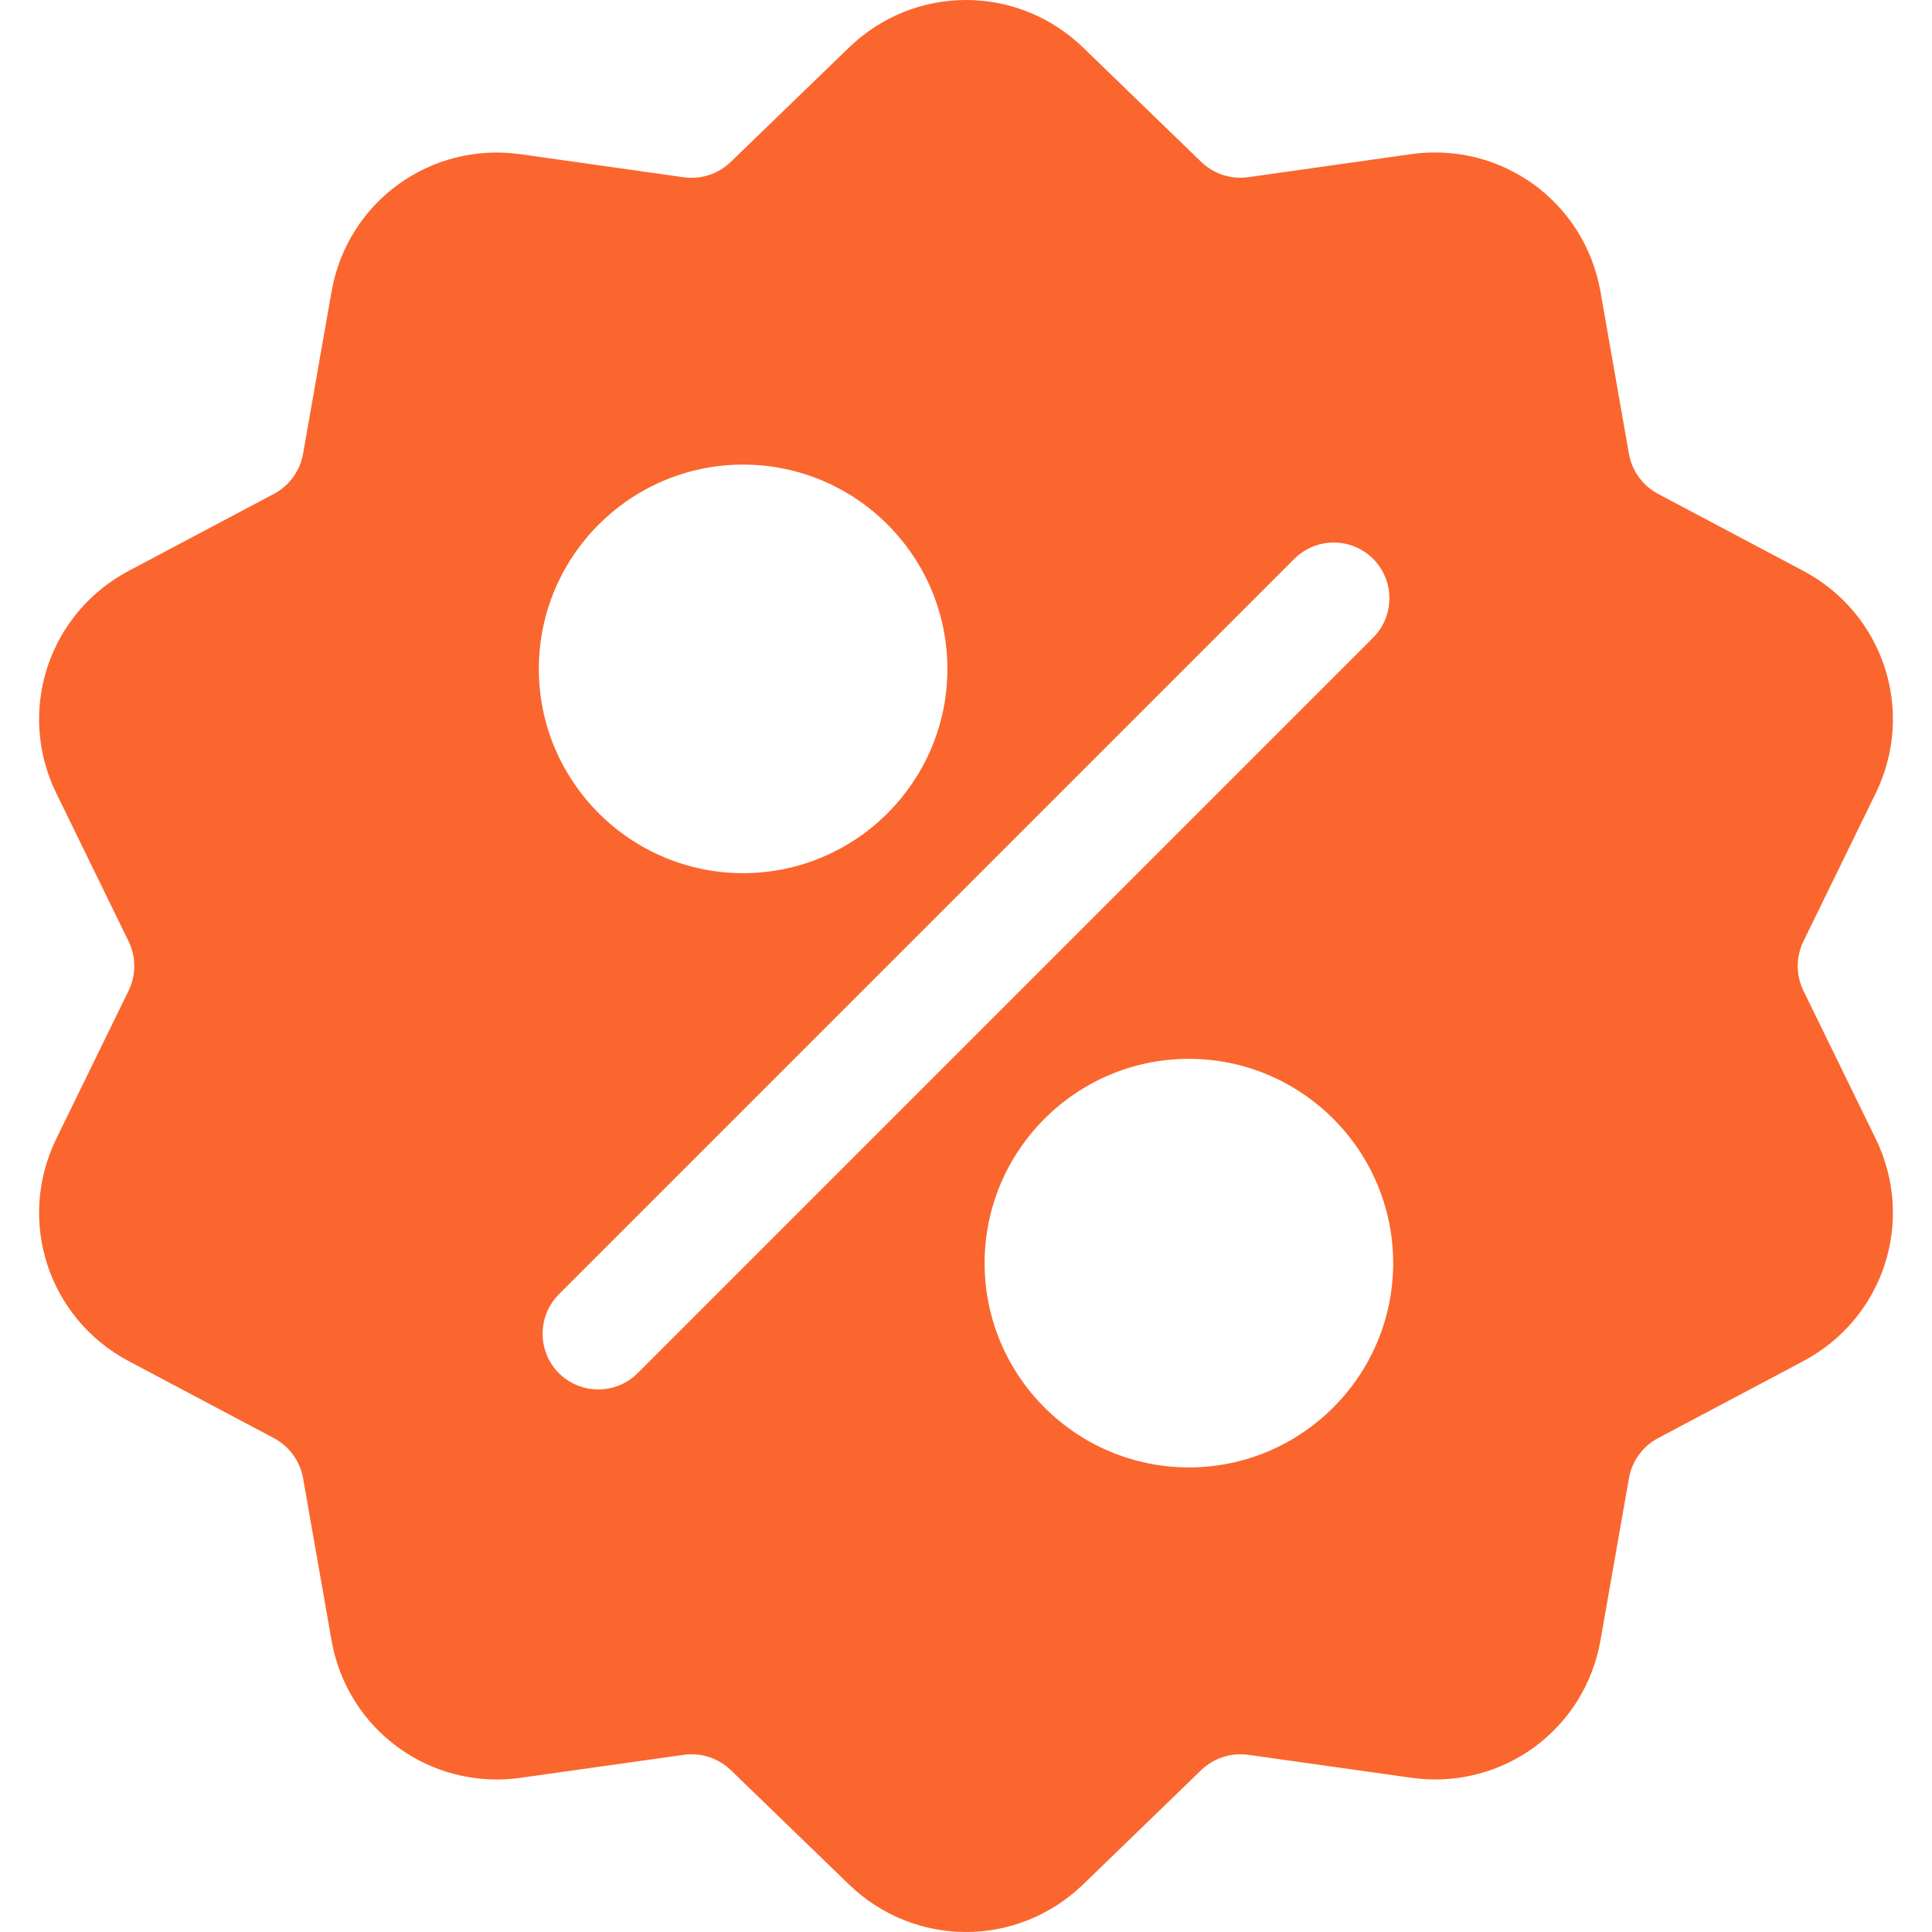 <svg width="19" height="19" viewBox="0 0 19 19" fill="none" xmlns="http://www.w3.org/2000/svg">
<path d="M17.737 9.746C17.66 9.59 17.66 9.41 17.737 9.254L18.445 7.804C18.84 6.997 18.527 6.035 17.734 5.614L16.308 4.858C16.154 4.776 16.049 4.631 16.019 4.46L15.74 2.87C15.585 1.985 14.766 1.391 13.877 1.516L12.279 1.742C12.107 1.767 11.936 1.711 11.811 1.59L10.652 0.468C10.006 -0.156 8.994 -0.156 8.349 0.468L7.189 1.59C7.064 1.712 6.893 1.767 6.721 1.743L5.123 1.517C4.233 1.391 3.415 1.985 3.26 2.87L2.981 4.46C2.951 4.631 2.846 4.776 2.692 4.858L1.266 5.614C0.473 6.035 0.16 6.997 0.555 7.804L1.263 9.254C1.34 9.41 1.34 9.59 1.263 9.746L0.555 11.196C0.16 12.003 0.473 12.965 1.266 13.386L2.692 14.142C2.846 14.224 2.951 14.369 2.981 14.54L3.26 16.13C3.401 16.935 4.092 17.5 4.886 17.5C4.964 17.5 5.043 17.495 5.123 17.483L6.721 17.258C6.893 17.233 7.064 17.289 7.189 17.41L8.349 18.532C8.671 18.844 9.086 19 9.5 19C9.914 19 10.329 18.844 10.652 18.532L11.811 17.41C11.936 17.289 12.107 17.233 12.279 17.258L13.877 17.483C14.767 17.609 15.585 17.015 15.74 16.13L16.019 14.541C16.049 14.369 16.154 14.224 16.308 14.142L17.734 13.386C18.527 12.965 18.84 12.003 18.445 11.196L17.737 9.746ZM7.308 4.569C8.416 4.569 9.317 5.47 9.317 6.578C9.317 7.686 8.416 8.587 7.308 8.587C6.201 8.587 5.299 7.686 5.299 6.578C5.299 5.47 6.201 4.569 7.308 4.569ZM6.271 13.504C6.164 13.611 6.024 13.664 5.884 13.664C5.744 13.664 5.603 13.611 5.496 13.504C5.283 13.29 5.283 12.943 5.496 12.729L12.729 5.496C12.943 5.282 13.29 5.282 13.504 5.496C13.717 5.71 13.717 6.057 13.504 6.271L6.271 13.504ZM11.692 14.431C10.584 14.431 9.683 13.53 9.683 12.422C9.683 11.315 10.584 10.413 11.692 10.413C12.799 10.413 13.701 11.315 13.701 12.422C13.701 13.53 12.799 14.431 11.692 14.431Z" fill="#FA662E"/>
</svg>
